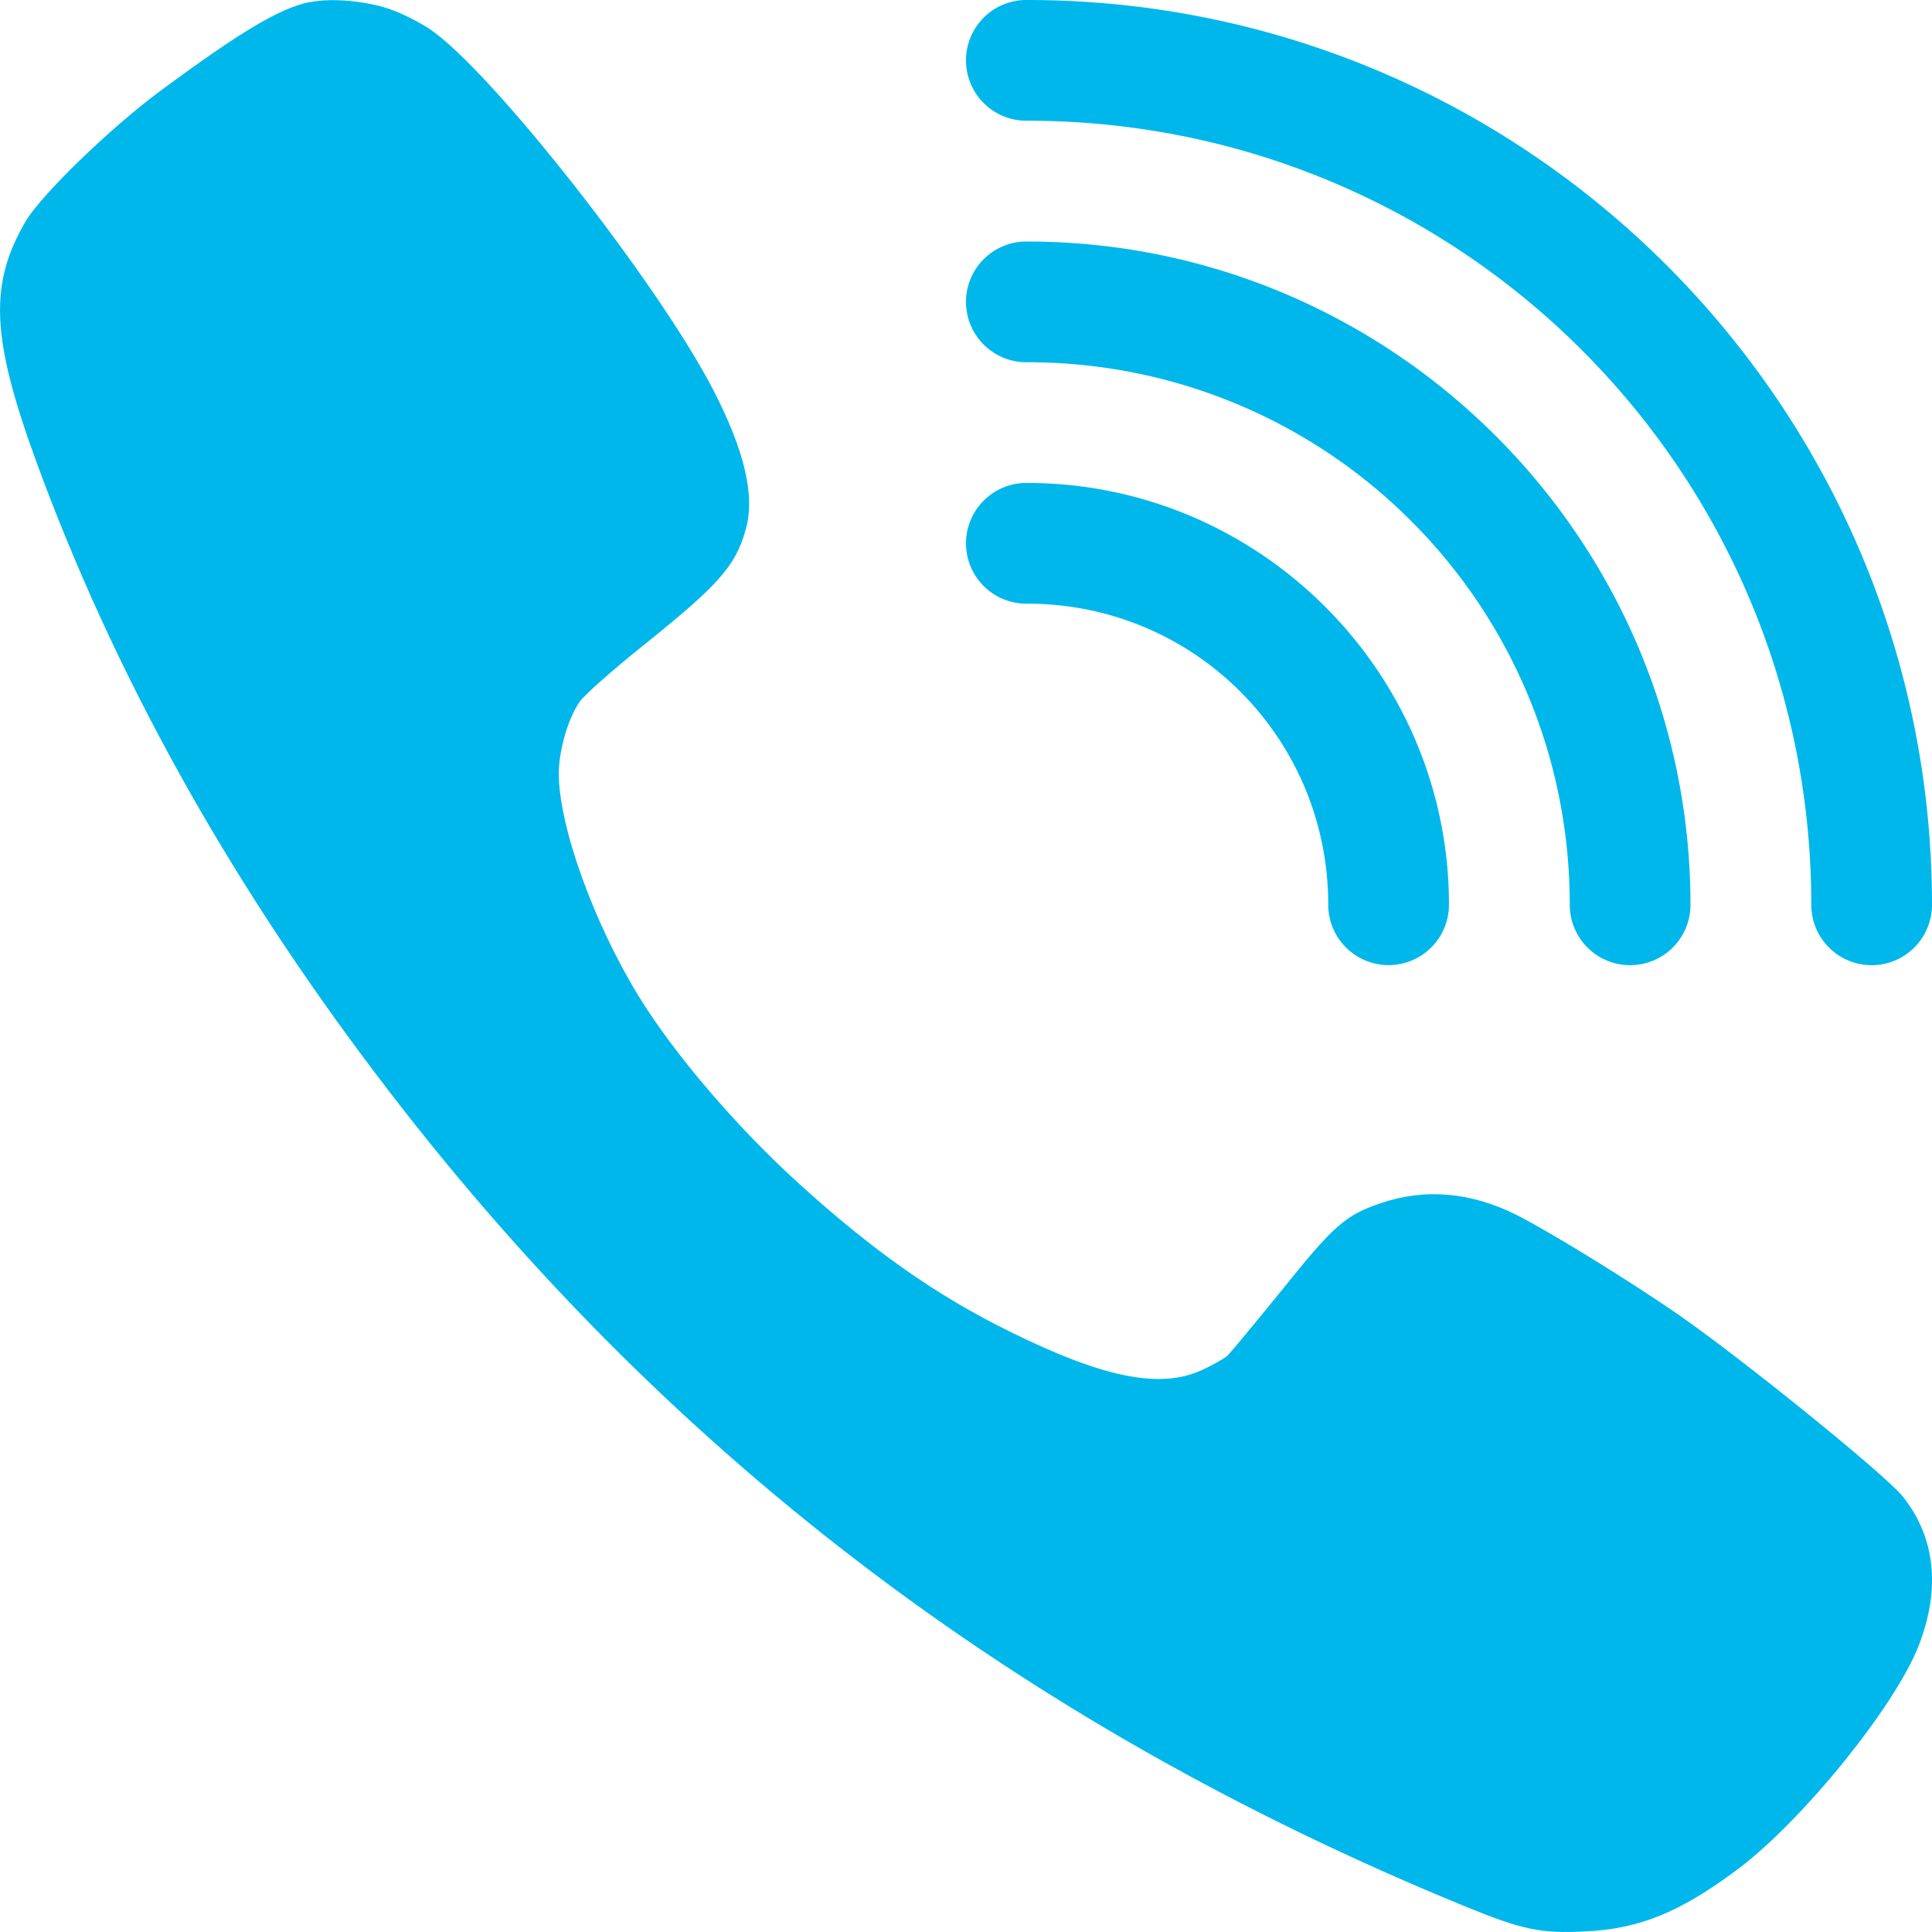 <svg width="16" height="16" viewBox="0 0 23.75 23.75" xmlns="http://www.w3.org/2000/svg">
 <path d="m3.81 0.024c-0.373 0.078-0.84 0.355-1.852 1.103-0.608 0.452-1.444 1.262-1.64 1.589-0.455 0.776-0.428 1.434 0.125 2.95 0.95 2.599 2.339 5.105 4.166 7.521 3.492 4.626 7.892 7.992 13.401 10.248 0.703 0.288 0.929 0.336 1.479 0.308 0.667-0.031 1.173-0.238 1.888-0.776 0.789-0.597 1.919-1.991 2.209-2.736 0.275-0.706 0.203-1.345-0.203-1.844-0.231-0.277-1.943-1.664-2.743-2.221-0.608-0.421-1.549-1-1.981-1.223-0.569-0.288-1.134-0.34-1.687-0.152-0.436 0.148-0.58 0.277-1.217 1.072-0.33 0.405-0.632 0.772-0.671 0.807-0.043 0.035-0.18 0.113-0.309 0.172-0.514 0.238-1.217 0.094-2.366-0.475-0.895-0.44-1.687-0.998-2.586-1.816-0.766-0.693-1.538-1.598-1.97-2.302-0.557-0.909-0.982-2.089-0.984-2.74 0-0.281 0.114-0.678 0.256-0.881 0.055-0.082 0.404-0.39 0.777-0.689 0.929-0.744 1.138-0.979 1.263-1.422 0.121-0.412-8e-3 -0.97-0.396-1.722-0.679-1.317-2.75-3.955-3.5-4.447-0.121-0.078-0.334-0.187-0.47-0.233-0.282-0.101-0.726-0.144-0.982-0.089" fill="#00b7eb"/>
 <path d="m11.875 0.754a0.742 0.742 0 0 0 0.752 0.73c5.332 0 9.639 4.307 9.639 9.639a0.742 0.742 0 1 0 1.484 0c-3.28e-4 -6.134-4.989-11.123-11.123-11.123a0.742 0.742 0 0 0-0.752 0.754z" color-rendering="auto" fill="#00b7eb" image-rendering="auto" shape-rendering="auto"/>
 <path d="m11.875 3.723a0.742 0.742 0 0 0 0.752 0.73c3.692 0 6.67 2.978 6.67 6.67a0.742 0.742 0 1 0 1.484 0c0-4.494-3.66-8.154-8.154-8.154a0.742 0.742 0 0 0-0.752 0.754z" color-rendering="auto" fill="#00b7eb" image-rendering="auto" shape-rendering="auto"/>
 <path d="m11.875 6.691a0.742 0.742 0 0 0 0.752 0.73c2.052 0 3.701 1.649 3.701 3.701a0.742 0.742 0 1 0 1.484 0c6.72e-4 -2.855-2.33-5.185-5.185-5.185a0.742 0.742 0 0 0-0.752 0.753z" color-rendering="auto" fill="#00b7eb" image-rendering="auto" shape-rendering="auto"/>
</svg>
